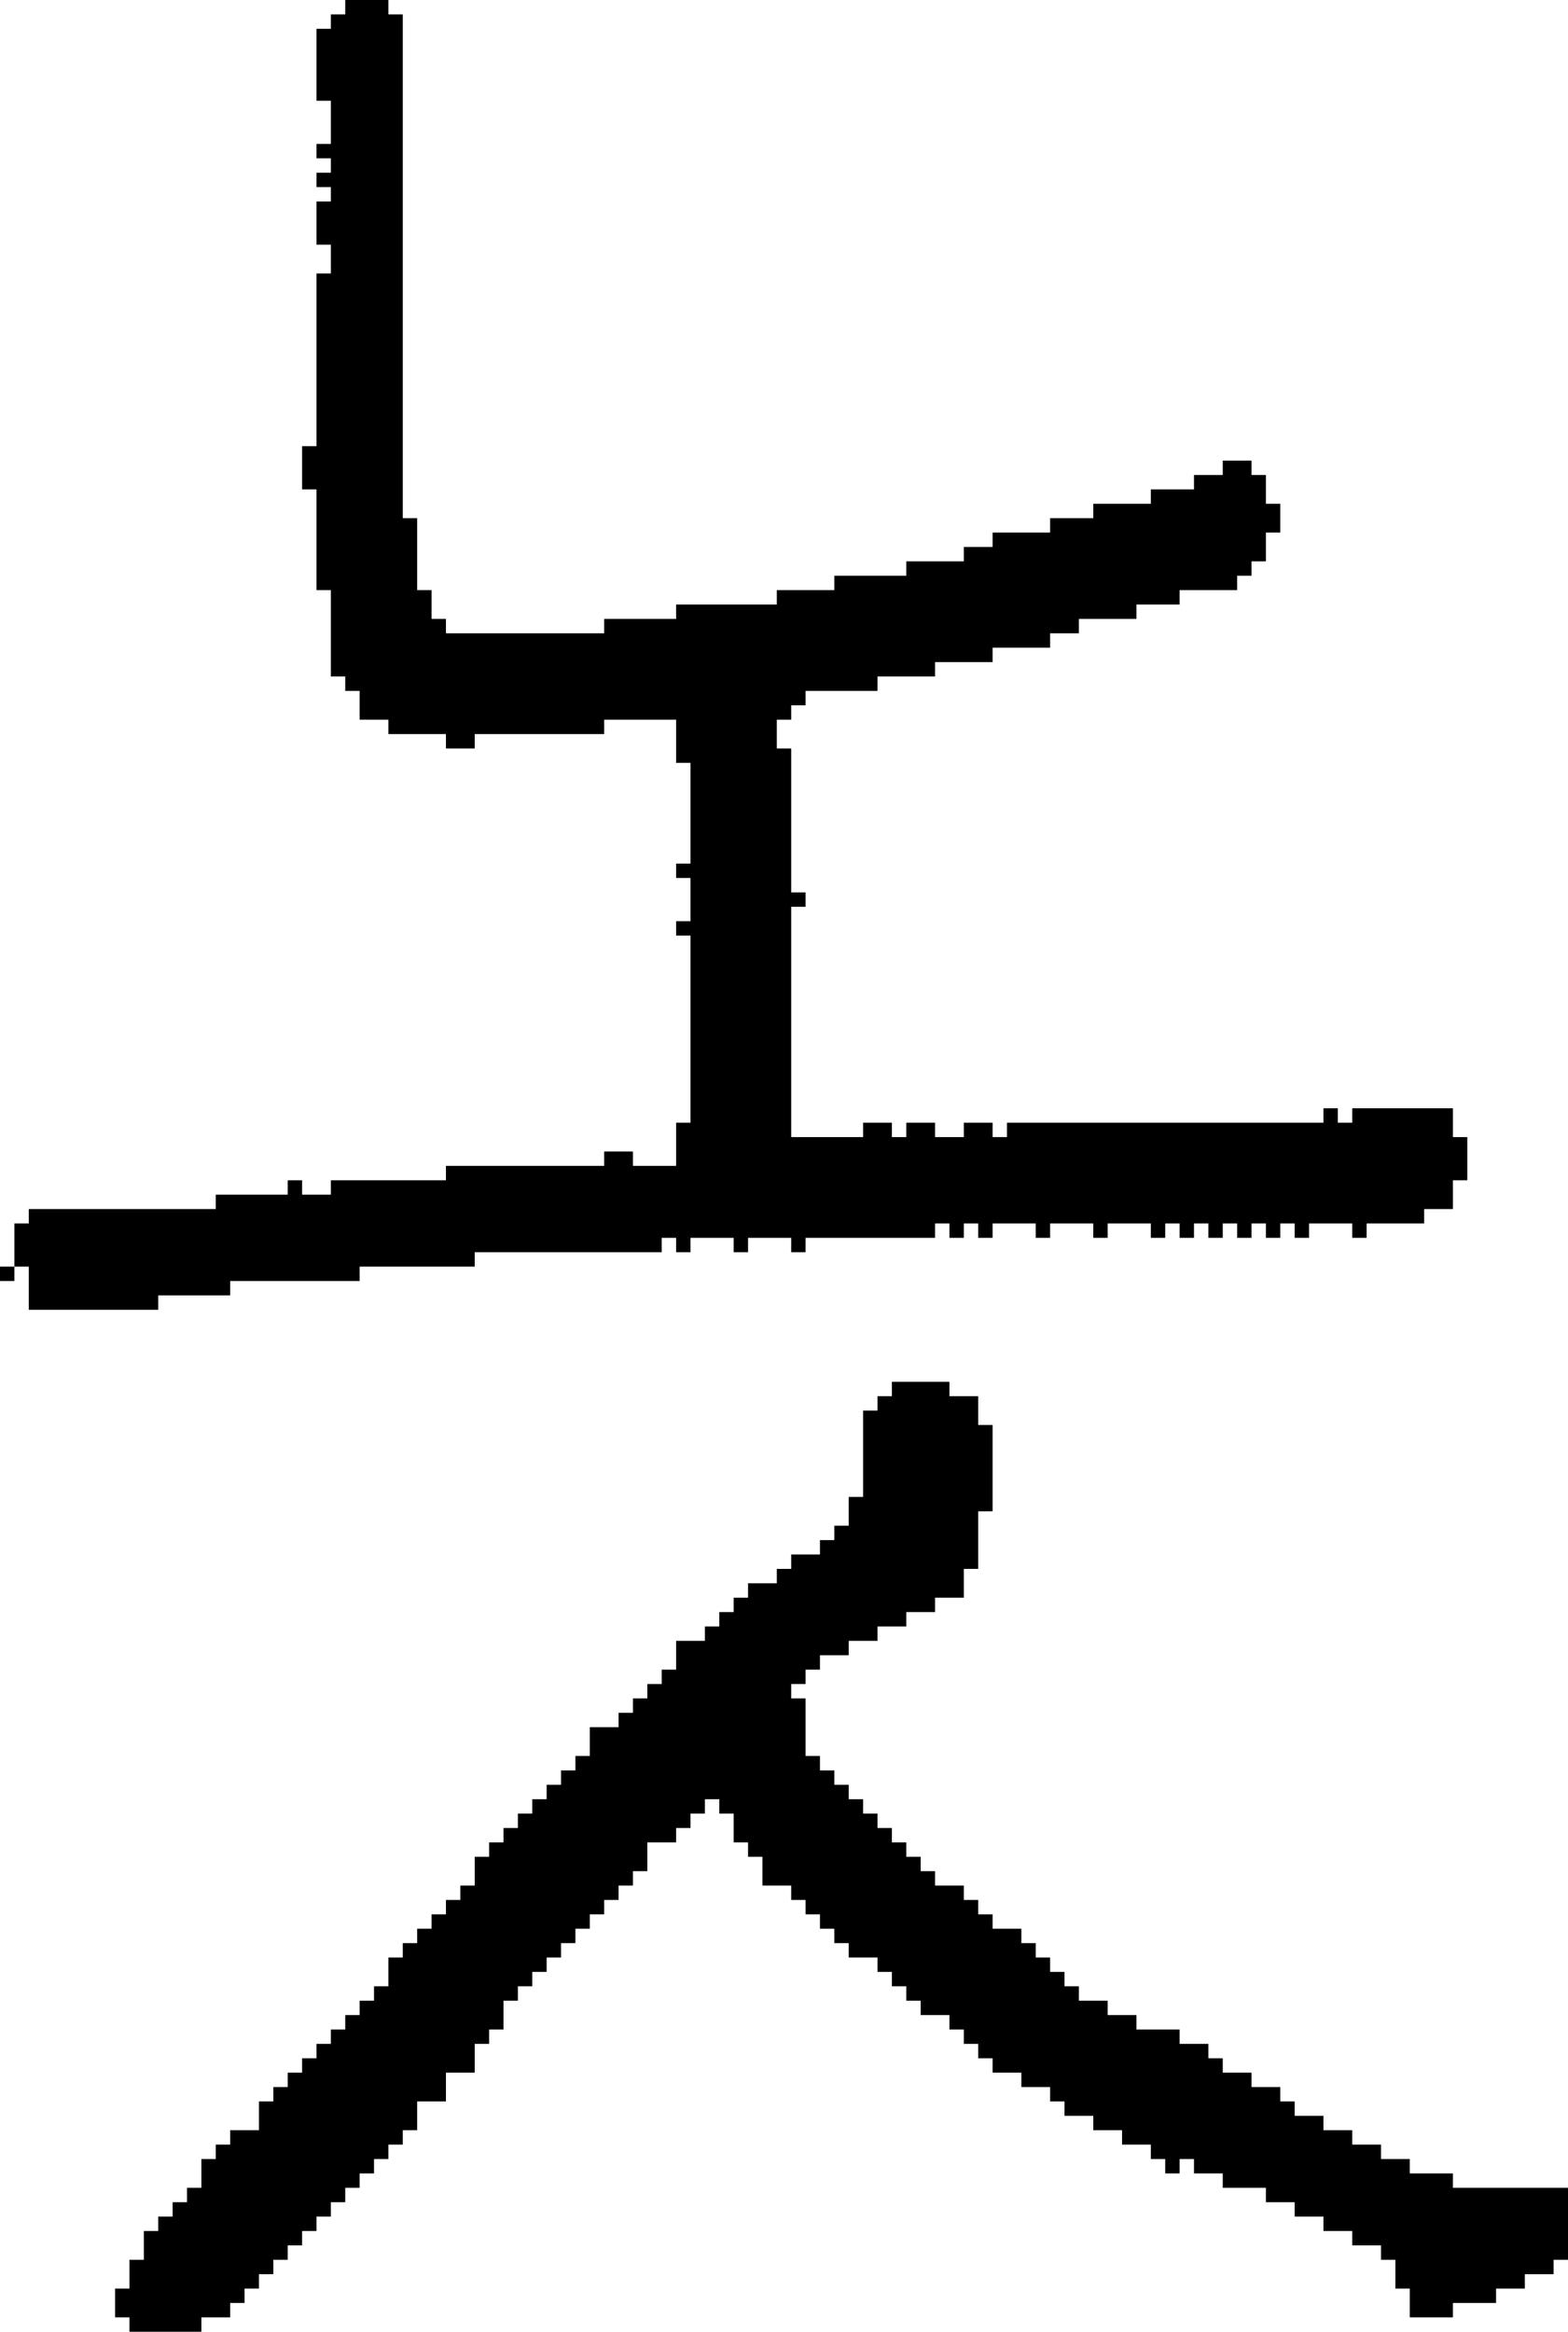 <?xml version="1.0" encoding="UTF-8" standalone="no"?>
<!DOCTYPE svg PUBLIC "-//W3C//DTD SVG 1.1//EN" 
  "http://www.w3.org/Graphics/SVG/1.1/DTD/svg11.dtd">
<svg width="109" height="162"
     xmlns="http://www.w3.org/2000/svg" version="1.1">
 <path d="  M 0,88  L 0,89  L 1,89  L 1,88  Z  " style="fill:rgb(0, 0, 0); fill-opacity:1.000; stroke:none;" />
 <path d="  M 46,87  L 46,86  L 47,86  L 47,87  L 48,87  L 48,86  L 51,86  L 51,87  L 52,87  L 52,86  L 55,86  L 55,87  L 56,87  L 56,86  L 65,86  L 65,85  L 66,85  L 66,86  L 67,86  L 67,85  L 68,85  L 68,86  L 69,86  L 69,85  L 72,85  L 72,86  L 73,86  L 73,85  L 76,85  L 76,86  L 77,86  L 77,85  L 80,85  L 80,86  L 81,86  L 81,85  L 82,85  L 82,86  L 83,86  L 83,85  L 84,85  L 84,86  L 85,86  L 85,85  L 86,85  L 86,86  L 87,86  L 87,85  L 88,85  L 88,86  L 89,86  L 89,85  L 90,85  L 90,86  L 91,86  L 91,85  L 94,85  L 94,86  L 95,86  L 95,85  L 99,85  L 99,84  L 101,84  L 101,82  L 102,82  L 102,79  L 101,79  L 101,77  L 94,77  L 94,78  L 93,78  L 93,77  L 92,77  L 92,78  L 70,78  L 70,79  L 69,79  L 69,78  L 67,78  L 67,79  L 65,79  L 65,78  L 63,78  L 63,79  L 62,79  L 62,78  L 60,78  L 60,79  L 55,79  L 55,63  L 56,63  L 56,62  L 55,62  L 55,52  L 54,52  L 54,50  L 55,50  L 55,49  L 56,49  L 56,48  L 61,48  L 61,47  L 65,47  L 65,46  L 69,46  L 69,45  L 73,45  L 73,44  L 75,44  L 75,43  L 79,43  L 79,42  L 82,42  L 82,41  L 86,41  L 86,40  L 87,40  L 87,39  L 88,39  L 88,37  L 89,37  L 89,35  L 88,35  L 88,33  L 87,33  L 87,32  L 85,32  L 85,33  L 83,33  L 83,34  L 80,34  L 80,35  L 76,35  L 76,36  L 73,36  L 73,37  L 69,37  L 69,38  L 67,38  L 67,39  L 63,39  L 63,40  L 58,40  L 58,41  L 54,41  L 54,42  L 47,42  L 47,43  L 42,43  L 42,44  L 31,44  L 31,43  L 30,43  L 30,41  L 29,41  L 29,36  L 28,36  L 28,1  L 27,1  L 27,0  L 24,0  L 24,1  L 23,1  L 23,2  L 22,2  L 22,7  L 23,7  L 23,10  L 22,10  L 22,11  L 23,11  L 23,12  L 22,12  L 22,13  L 23,13  L 23,14  L 22,14  L 22,17  L 23,17  L 23,19  L 22,19  L 22,31  L 21,31  L 21,34  L 22,34  L 22,41  L 23,41  L 23,47  L 24,47  L 24,48  L 25,48  L 25,50  L 27,50  L 27,51  L 31,51  L 31,52  L 33,52  L 33,51  L 42,51  L 42,50  L 47,50  L 47,53  L 48,53  L 48,60  L 47,60  L 47,61  L 48,61  L 48,64  L 47,64  L 47,65  L 48,65  L 48,78  L 47,78  L 47,81  L 44,81  L 44,80  L 42,80  L 42,81  L 31,81  L 31,82  L 23,82  L 23,83  L 21,83  L 21,82  L 20,82  L 20,83  L 15,83  L 15,84  L 2,84  L 2,85  L 1,85  L 1,88  L 2,88  L 2,91  L 11,91  L 11,90  L 16,90  L 16,89  L 25,89  L 25,88  L 33,88  L 33,87  Z  " style="fill:rgb(0, 0, 0); fill-opacity:1.000; stroke:none;" />
 <path d="  M 92,154  L 92,155  L 94,155  L 94,156  L 96,156  L 96,157  L 97,157  L 97,159  L 98,159  L 98,161  L 101,161  L 101,160  L 104,160  L 104,159  L 106,159  L 106,158  L 108,158  L 108,157  L 109,157  L 109,152  L 101,152  L 101,151  L 98,151  L 98,150  L 96,150  L 96,149  L 94,149  L 94,148  L 92,148  L 92,147  L 90,147  L 90,146  L 89,146  L 89,145  L 87,145  L 87,144  L 85,144  L 85,143  L 84,143  L 84,142  L 82,142  L 82,141  L 79,141  L 79,140  L 77,140  L 77,139  L 75,139  L 75,138  L 74,138  L 74,137  L 73,137  L 73,136  L 72,136  L 72,135  L 71,135  L 71,134  L 69,134  L 69,133  L 68,133  L 68,132  L 67,132  L 67,131  L 65,131  L 65,130  L 64,130  L 64,129  L 63,129  L 63,128  L 62,128  L 62,127  L 61,127  L 61,126  L 60,126  L 60,125  L 59,125  L 59,124  L 58,124  L 58,123  L 57,123  L 57,122  L 56,122  L 56,118  L 55,118  L 55,117  L 56,117  L 56,116  L 57,116  L 57,115  L 59,115  L 59,114  L 61,114  L 61,113  L 63,113  L 63,112  L 65,112  L 65,111  L 67,111  L 67,109  L 68,109  L 68,105  L 69,105  L 69,99  L 68,99  L 68,97  L 66,97  L 66,96  L 62,96  L 62,97  L 61,97  L 61,98  L 60,98  L 60,104  L 59,104  L 59,106  L 58,106  L 58,107  L 57,107  L 57,108  L 55,108  L 55,109  L 54,109  L 54,110  L 52,110  L 52,111  L 51,111  L 51,112  L 50,112  L 50,113  L 49,113  L 49,114  L 47,114  L 47,116  L 46,116  L 46,117  L 45,117  L 45,118  L 44,118  L 44,119  L 43,119  L 43,120  L 41,120  L 41,122  L 40,122  L 40,123  L 39,123  L 39,124  L 38,124  L 38,125  L 37,125  L 37,126  L 36,126  L 36,127  L 35,127  L 35,128  L 34,128  L 34,129  L 33,129  L 33,131  L 32,131  L 32,132  L 31,132  L 31,133  L 30,133  L 30,134  L 29,134  L 29,135  L 28,135  L 28,136  L 27,136  L 27,138  L 26,138  L 26,139  L 25,139  L 25,140  L 24,140  L 24,141  L 23,141  L 23,142  L 22,142  L 22,143  L 21,143  L 21,144  L 20,144  L 20,145  L 19,145  L 19,146  L 18,146  L 18,148  L 16,148  L 16,149  L 15,149  L 15,150  L 14,150  L 14,152  L 13,152  L 13,153  L 12,153  L 12,154  L 11,154  L 11,155  L 10,155  L 10,157  L 9,157  L 9,159  L 8,159  L 8,161  L 9,161  L 9,162  L 14,162  L 14,161  L 16,161  L 16,160  L 17,160  L 17,159  L 18,159  L 18,158  L 19,158  L 19,157  L 20,157  L 20,156  L 21,156  L 21,155  L 22,155  L 22,154  L 23,154  L 23,153  L 24,153  L 24,152  L 25,152  L 25,151  L 26,151  L 26,150  L 27,150  L 27,149  L 28,149  L 28,148  L 29,148  L 29,146  L 31,146  L 31,144  L 33,144  L 33,142  L 34,142  L 34,141  L 35,141  L 35,139  L 36,139  L 36,138  L 37,138  L 37,137  L 38,137  L 38,136  L 39,136  L 39,135  L 40,135  L 40,134  L 41,134  L 41,133  L 42,133  L 42,132  L 43,132  L 43,131  L 44,131  L 44,130  L 45,130  L 45,128  L 47,128  L 47,127  L 48,127  L 48,126  L 49,126  L 49,125  L 50,125  L 50,126  L 51,126  L 51,128  L 52,128  L 52,129  L 53,129  L 53,131  L 55,131  L 55,132  L 56,132  L 56,133  L 57,133  L 57,134  L 58,134  L 58,135  L 59,135  L 59,136  L 61,136  L 61,137  L 62,137  L 62,138  L 63,138  L 63,139  L 64,139  L 64,140  L 66,140  L 66,141  L 67,141  L 67,142  L 68,142  L 68,143  L 69,143  L 69,144  L 71,144  L 71,145  L 73,145  L 73,146  L 74,146  L 74,147  L 76,147  L 76,148  L 78,148  L 78,149  L 80,149  L 80,150  L 81,150  L 81,151  L 82,151  L 82,150  L 83,150  L 83,151  L 85,151  L 85,152  L 88,152  L 88,153  L 90,153  L 90,154  Z  " style="fill:rgb(0, 0, 0); fill-opacity:1.000; stroke:none;" />
</svg>
